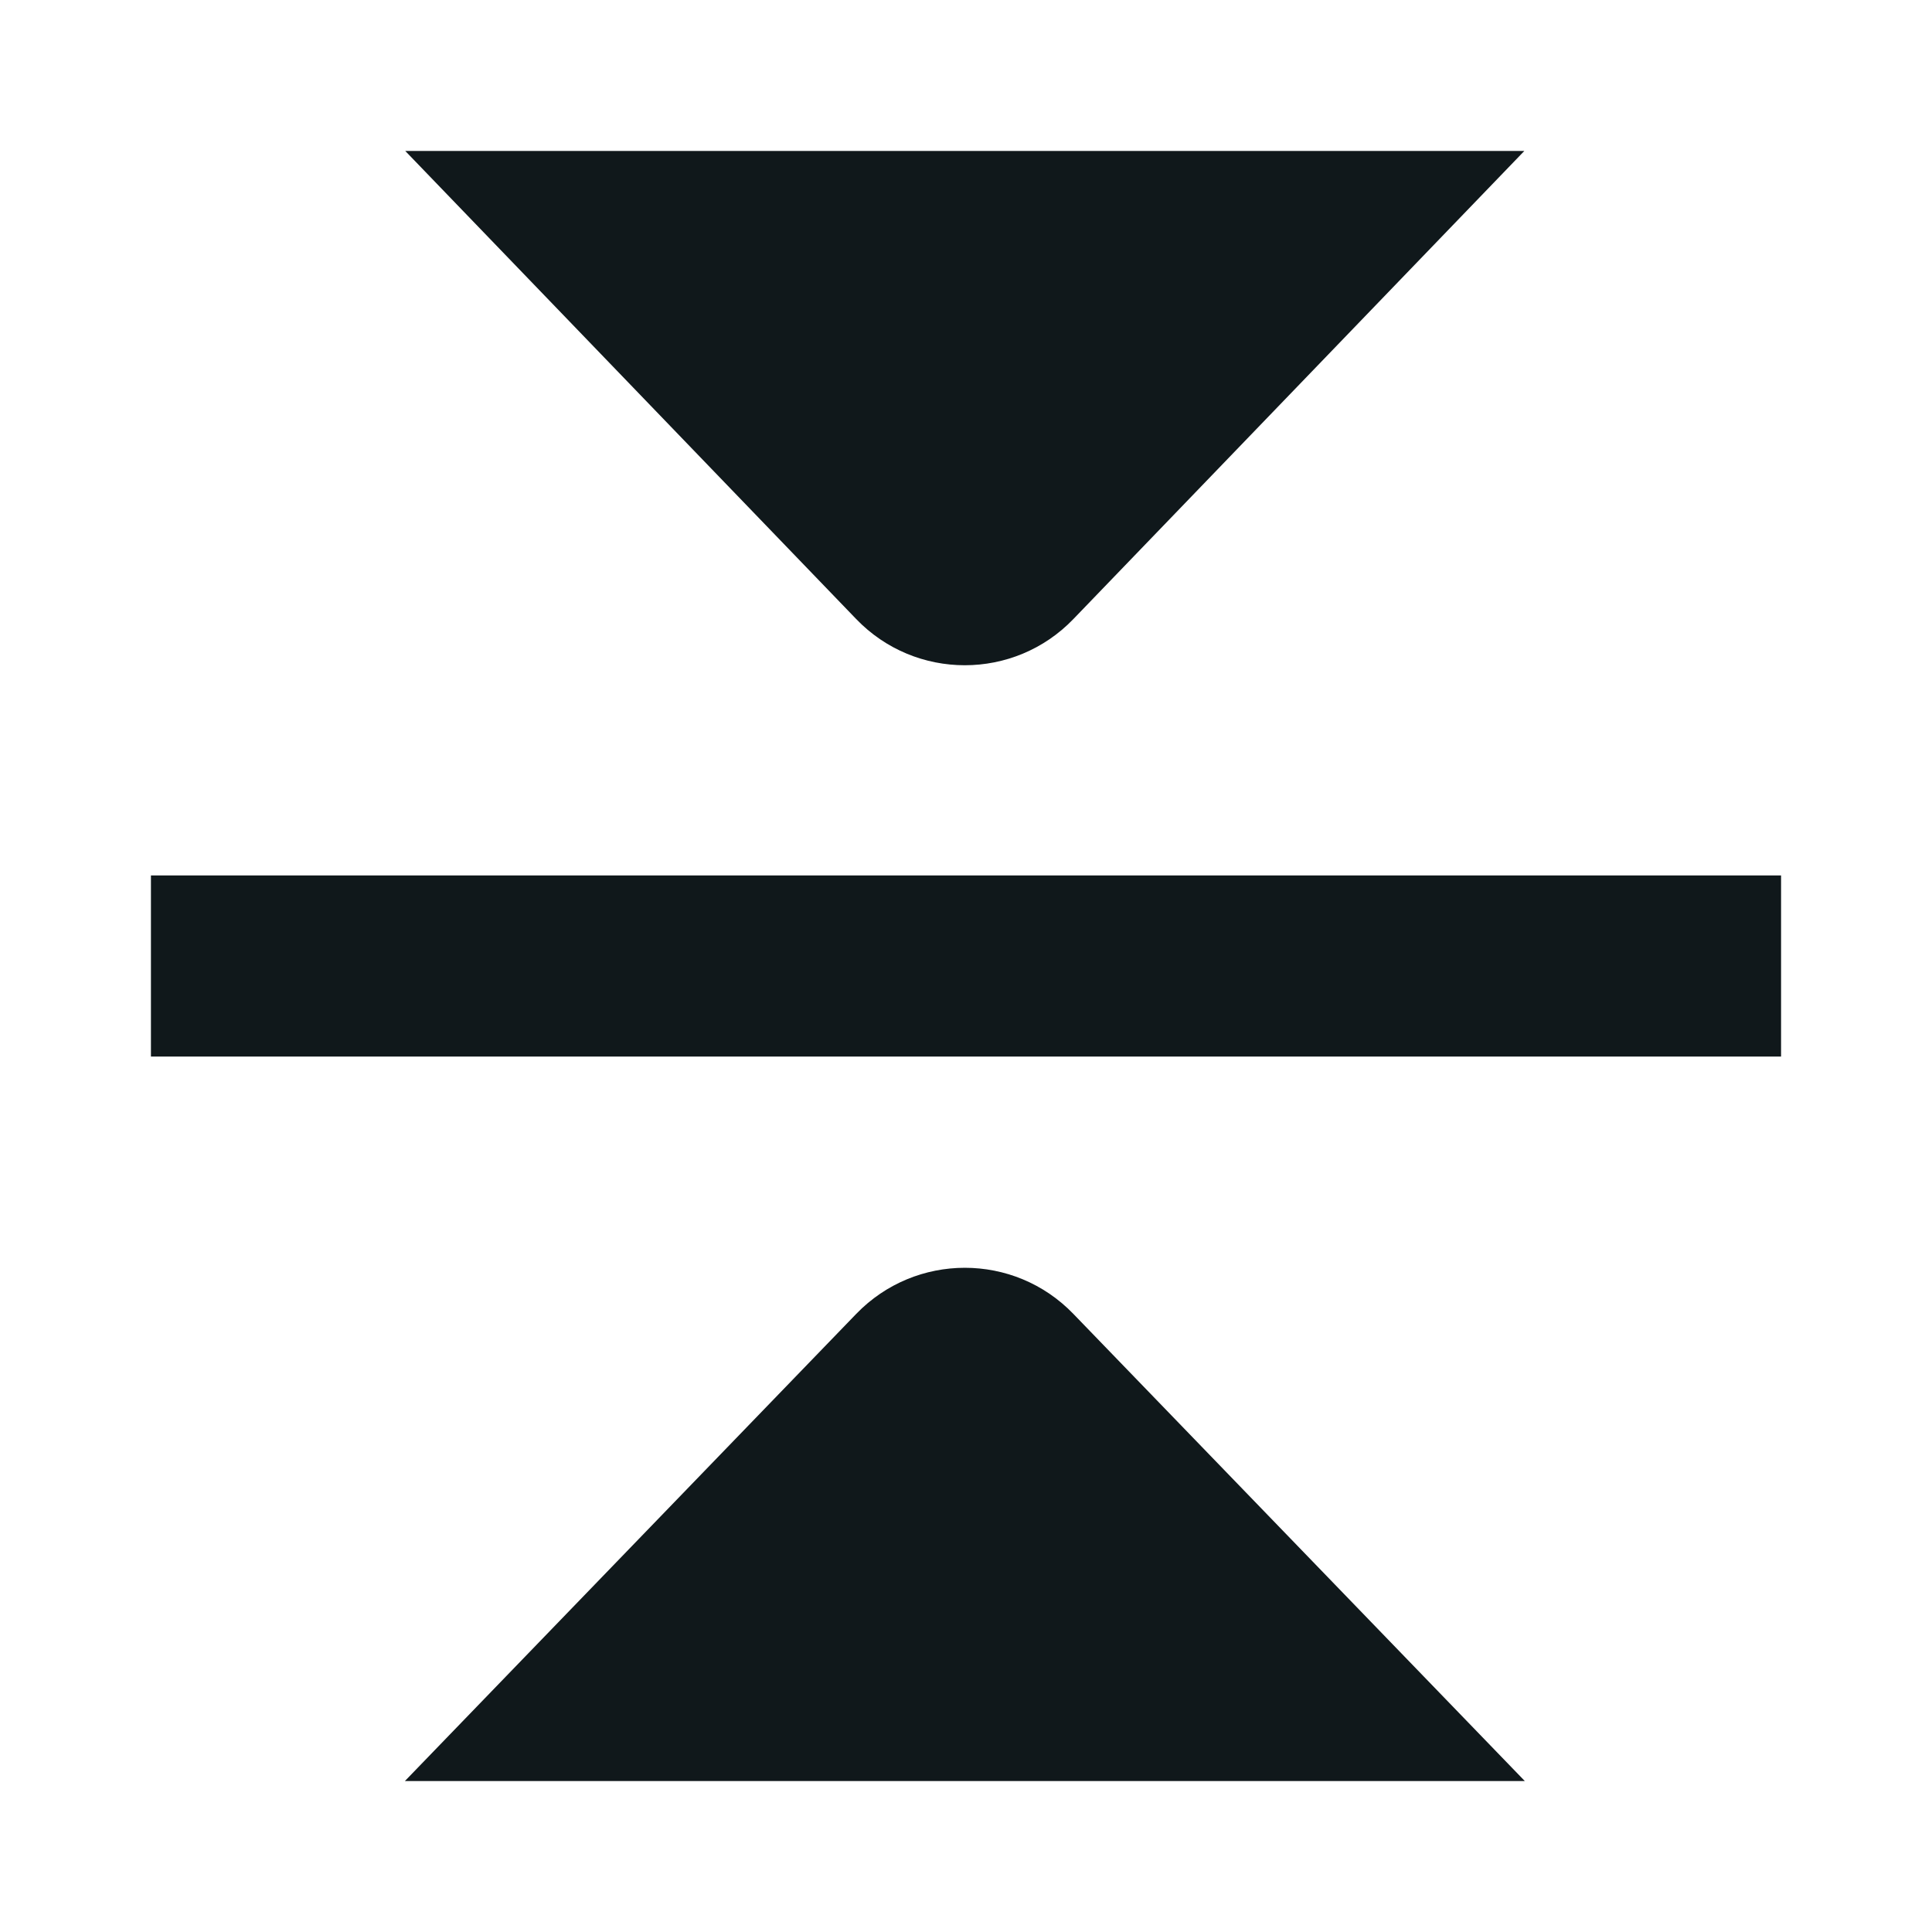 <svg width="16" height="16" viewBox="0 0 16 16" fill="none" xmlns="http://www.w3.org/2000/svg">
<path d="M12.624 1.25H3.356L7.09 5.126C7.581 5.637 8.399 5.637 8.89 5.126L12.624 1.25Z" fill="#10181B"/>
<path d="M1.25 7.25H14.75V8.75H1.25V7.25Z" fill="#10181B"/>
<path d="M8.889 10.881C8.398 10.372 7.583 10.372 7.091 10.881L3.353 14.75H12.628L8.889 10.881Z" fill="#10181B"/>
</svg>
